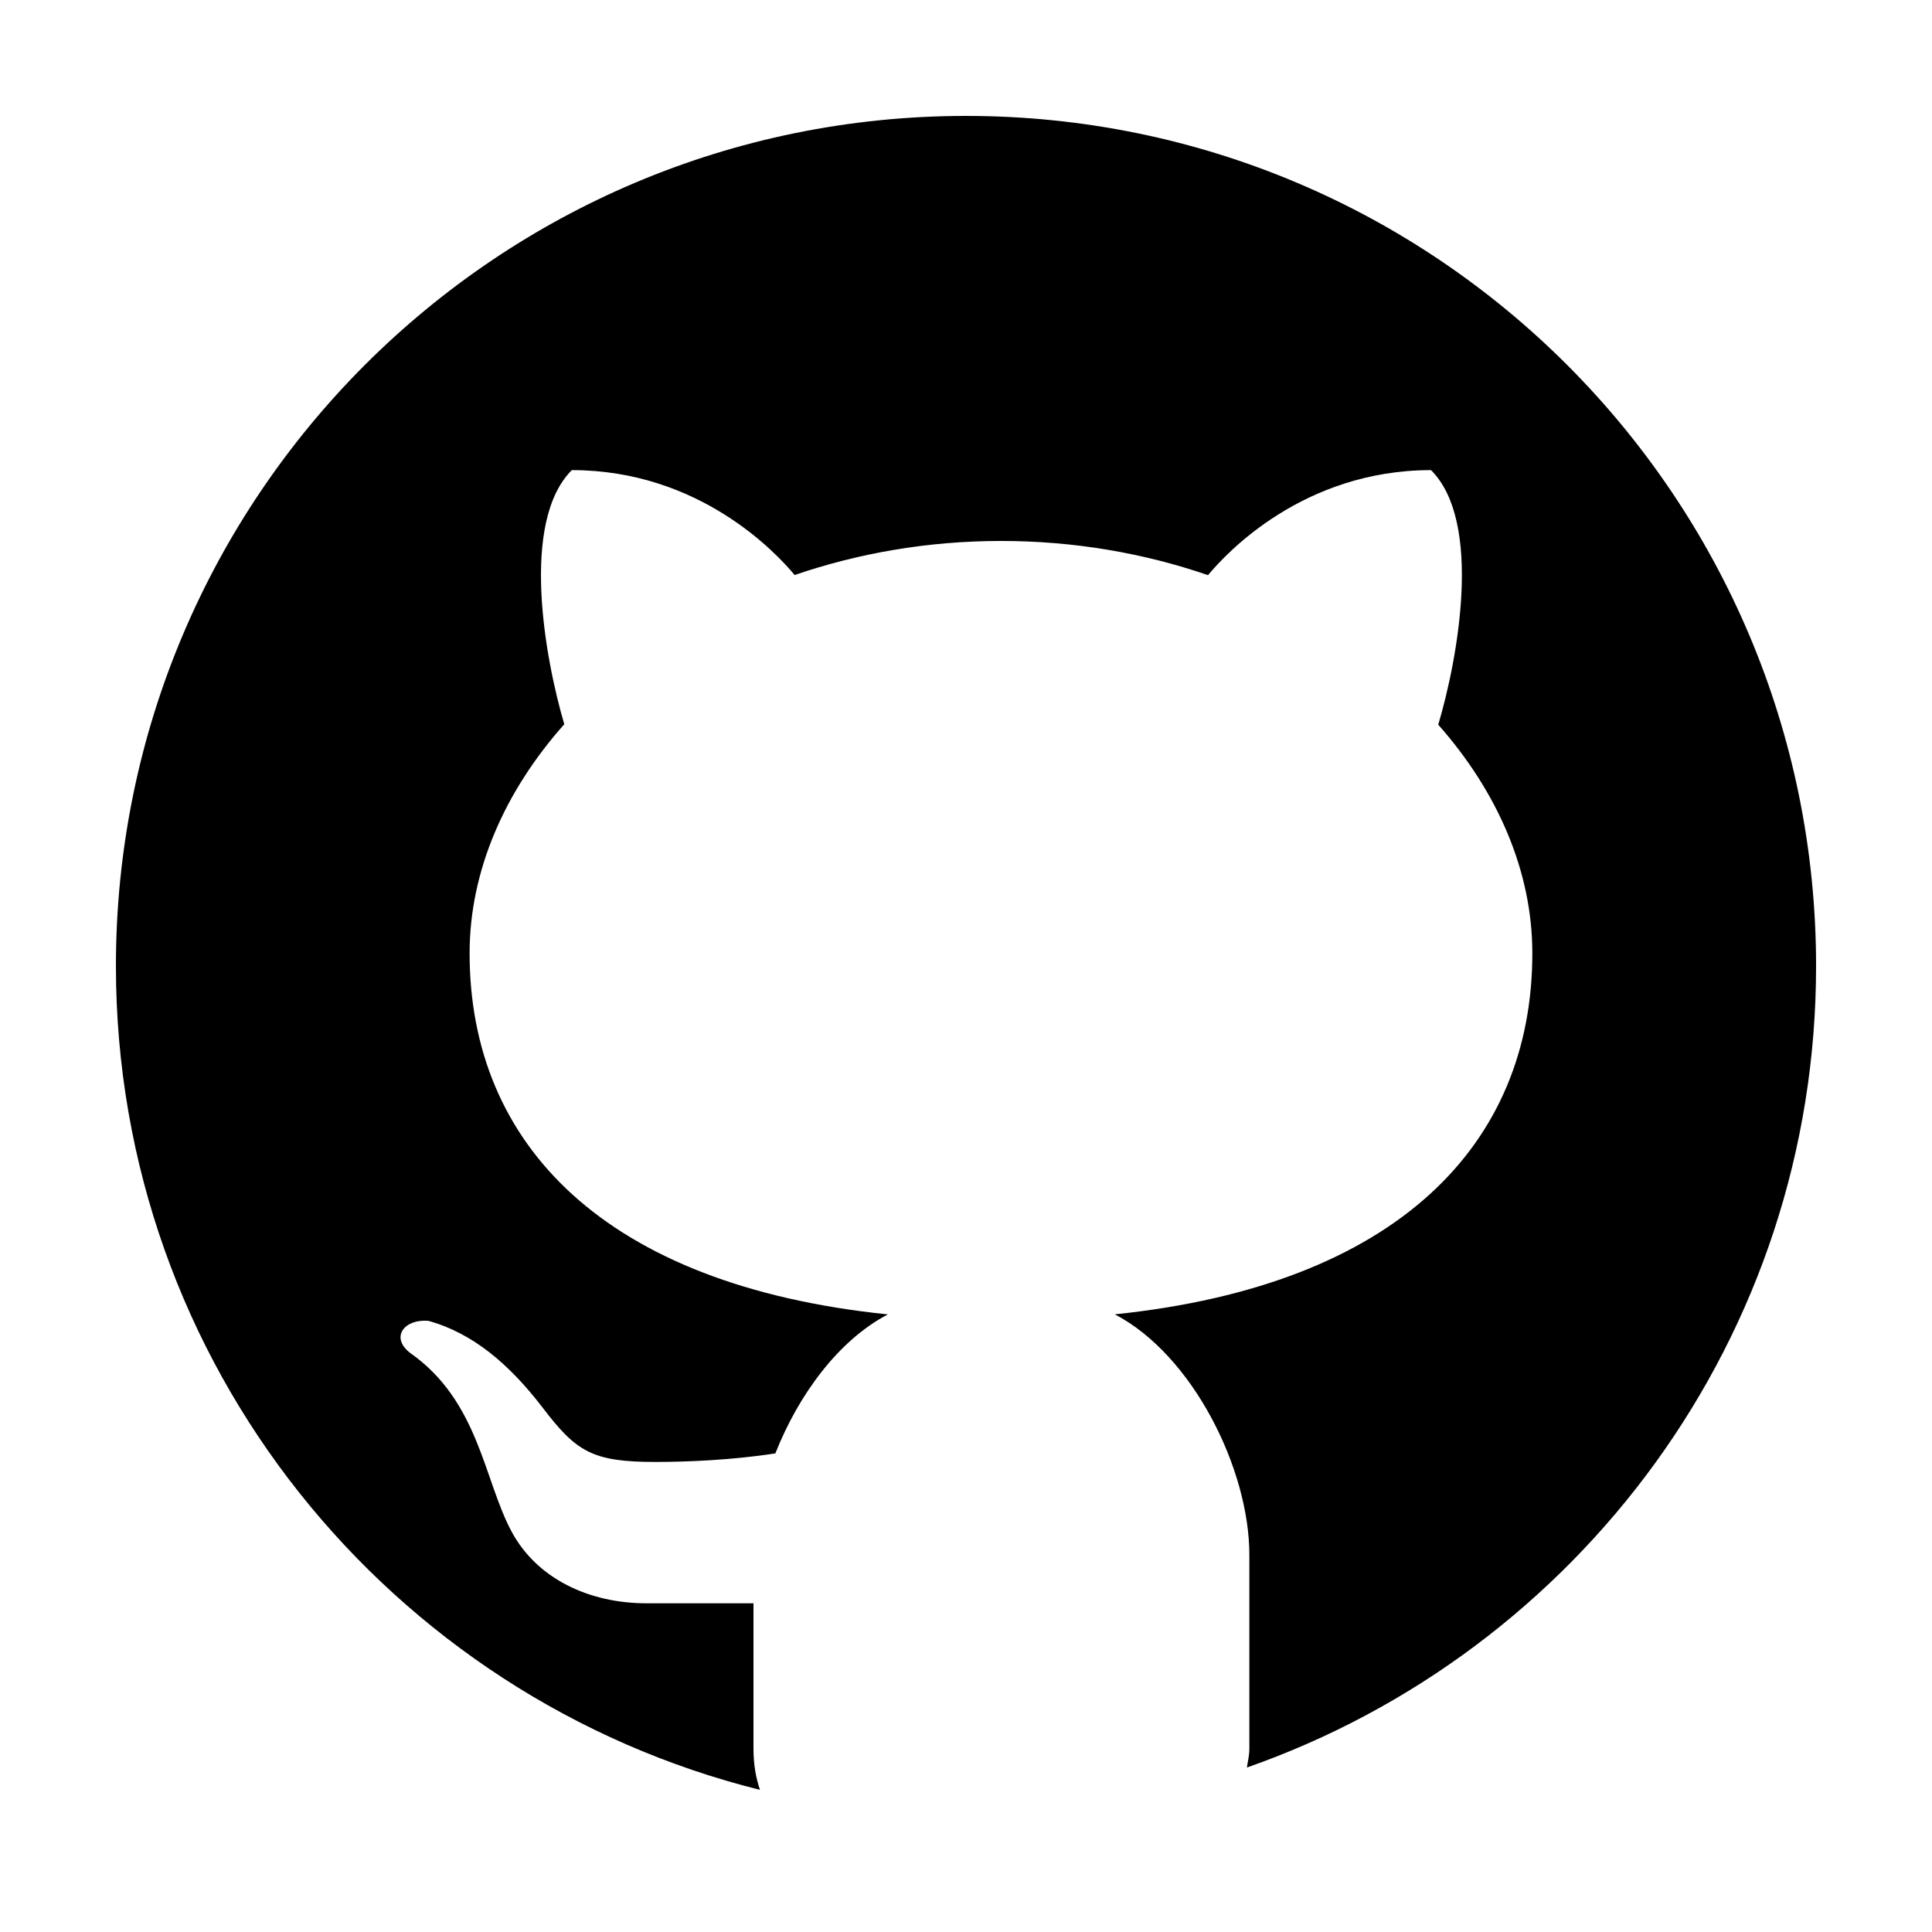 <?xml version="1.0" encoding="UTF-8" standalone="no"?>
<svg
   viewBox="0 0 30 30"
   width="50px"
   height="50px"
   version="1.1"
   id="svg827"
   sodipodi:docname="icons8-github.svg"
   inkscape:version="1.1.2 (0a00cf5339, 2022-02-04)"
   xmlns:inkscape="http://www.inkscape.org/namespaces/inkscape"
   xmlns:sodipodi="http://sodipodi.sourceforge.net/DTD/sodipodi-0.dtd"
   xmlns="http://www.w3.org/2000/svg"
   xmlns:svg="http://www.w3.org/2000/svg">
  <defs
     id="defs831" />
  <sodipodi:namedview
     id="namedview829"
     pagecolor="#ffffff"
     bordercolor="#666666"
     borderopacity="1.0"
     inkscape:pageshadow="2"
     inkscape:pageopacity="0.0"
     inkscape:pagecheckerboard="0"
     showgrid="false"
     inkscape:zoom="15.34"
     inkscape:cx="24.576271"
     inkscape:cy="25"
     inkscape:window-width="1920"
     inkscape:window-height="994"
     inkscape:window-x="0"
     inkscape:window-y="29"
     inkscape:window-maximized="1"
     inkscape:current-layer="svg827" />
  <path
     d="M 15,1.8 C 7.71,1.8 1.8,7.71 1.8,15 1.8,21.185 6.059,26.361 11.801,27.793 11.74,27.615 11.7,27.408 11.7,27.152 v -2.256 c -0.536,0 -1.433,0 -1.659,0 -0.903,0 -1.706,-0.388 -2.095,-1.11 C 7.513,22.984 7.439,21.757 6.367,21.007 6.049,20.757 6.291,20.473 6.658,20.511 c 0.676,0.191 1.238,0.656 1.766,1.344 0.526,0.69 0.773,0.846 1.756,0.846 0.476,0 1.189,-0.028 1.86,-0.133 0.361,-0.916 0.985,-1.76 1.747,-2.158 C 9.39,19.958 7.292,17.771 7.292,14.802 c 0,-1.278 0.544,-2.515 1.47,-3.556 C 8.458,10.212 8.077,8.103 8.879,7.3 10.856,7.3 12.052,8.583 12.339,8.929 13.325,8.591 14.407,8.4 15.544,8.4 c 1.14,0 2.226,0.191 3.214,0.531 C 19.043,8.587 20.239,7.3 22.221,7.3 c 0.805,0.804 0.419,2.922 0.112,3.953 0.92,1.04 1.461,2.273 1.461,3.549 0,2.967 -2.094,5.152 -6.483,5.607 C 18.519,21.039 19.4,22.81 19.4,24.144 v 3.007 c 0,0.114 -0.025,0.197 -0.038,0.295 C 24.505,25.644 28.2,20.76 28.2,15 28.2,7.71 22.29,1.8 15,1.8 Z"
     id="path825"
     style="stroke-width:1.1" />
</svg>
